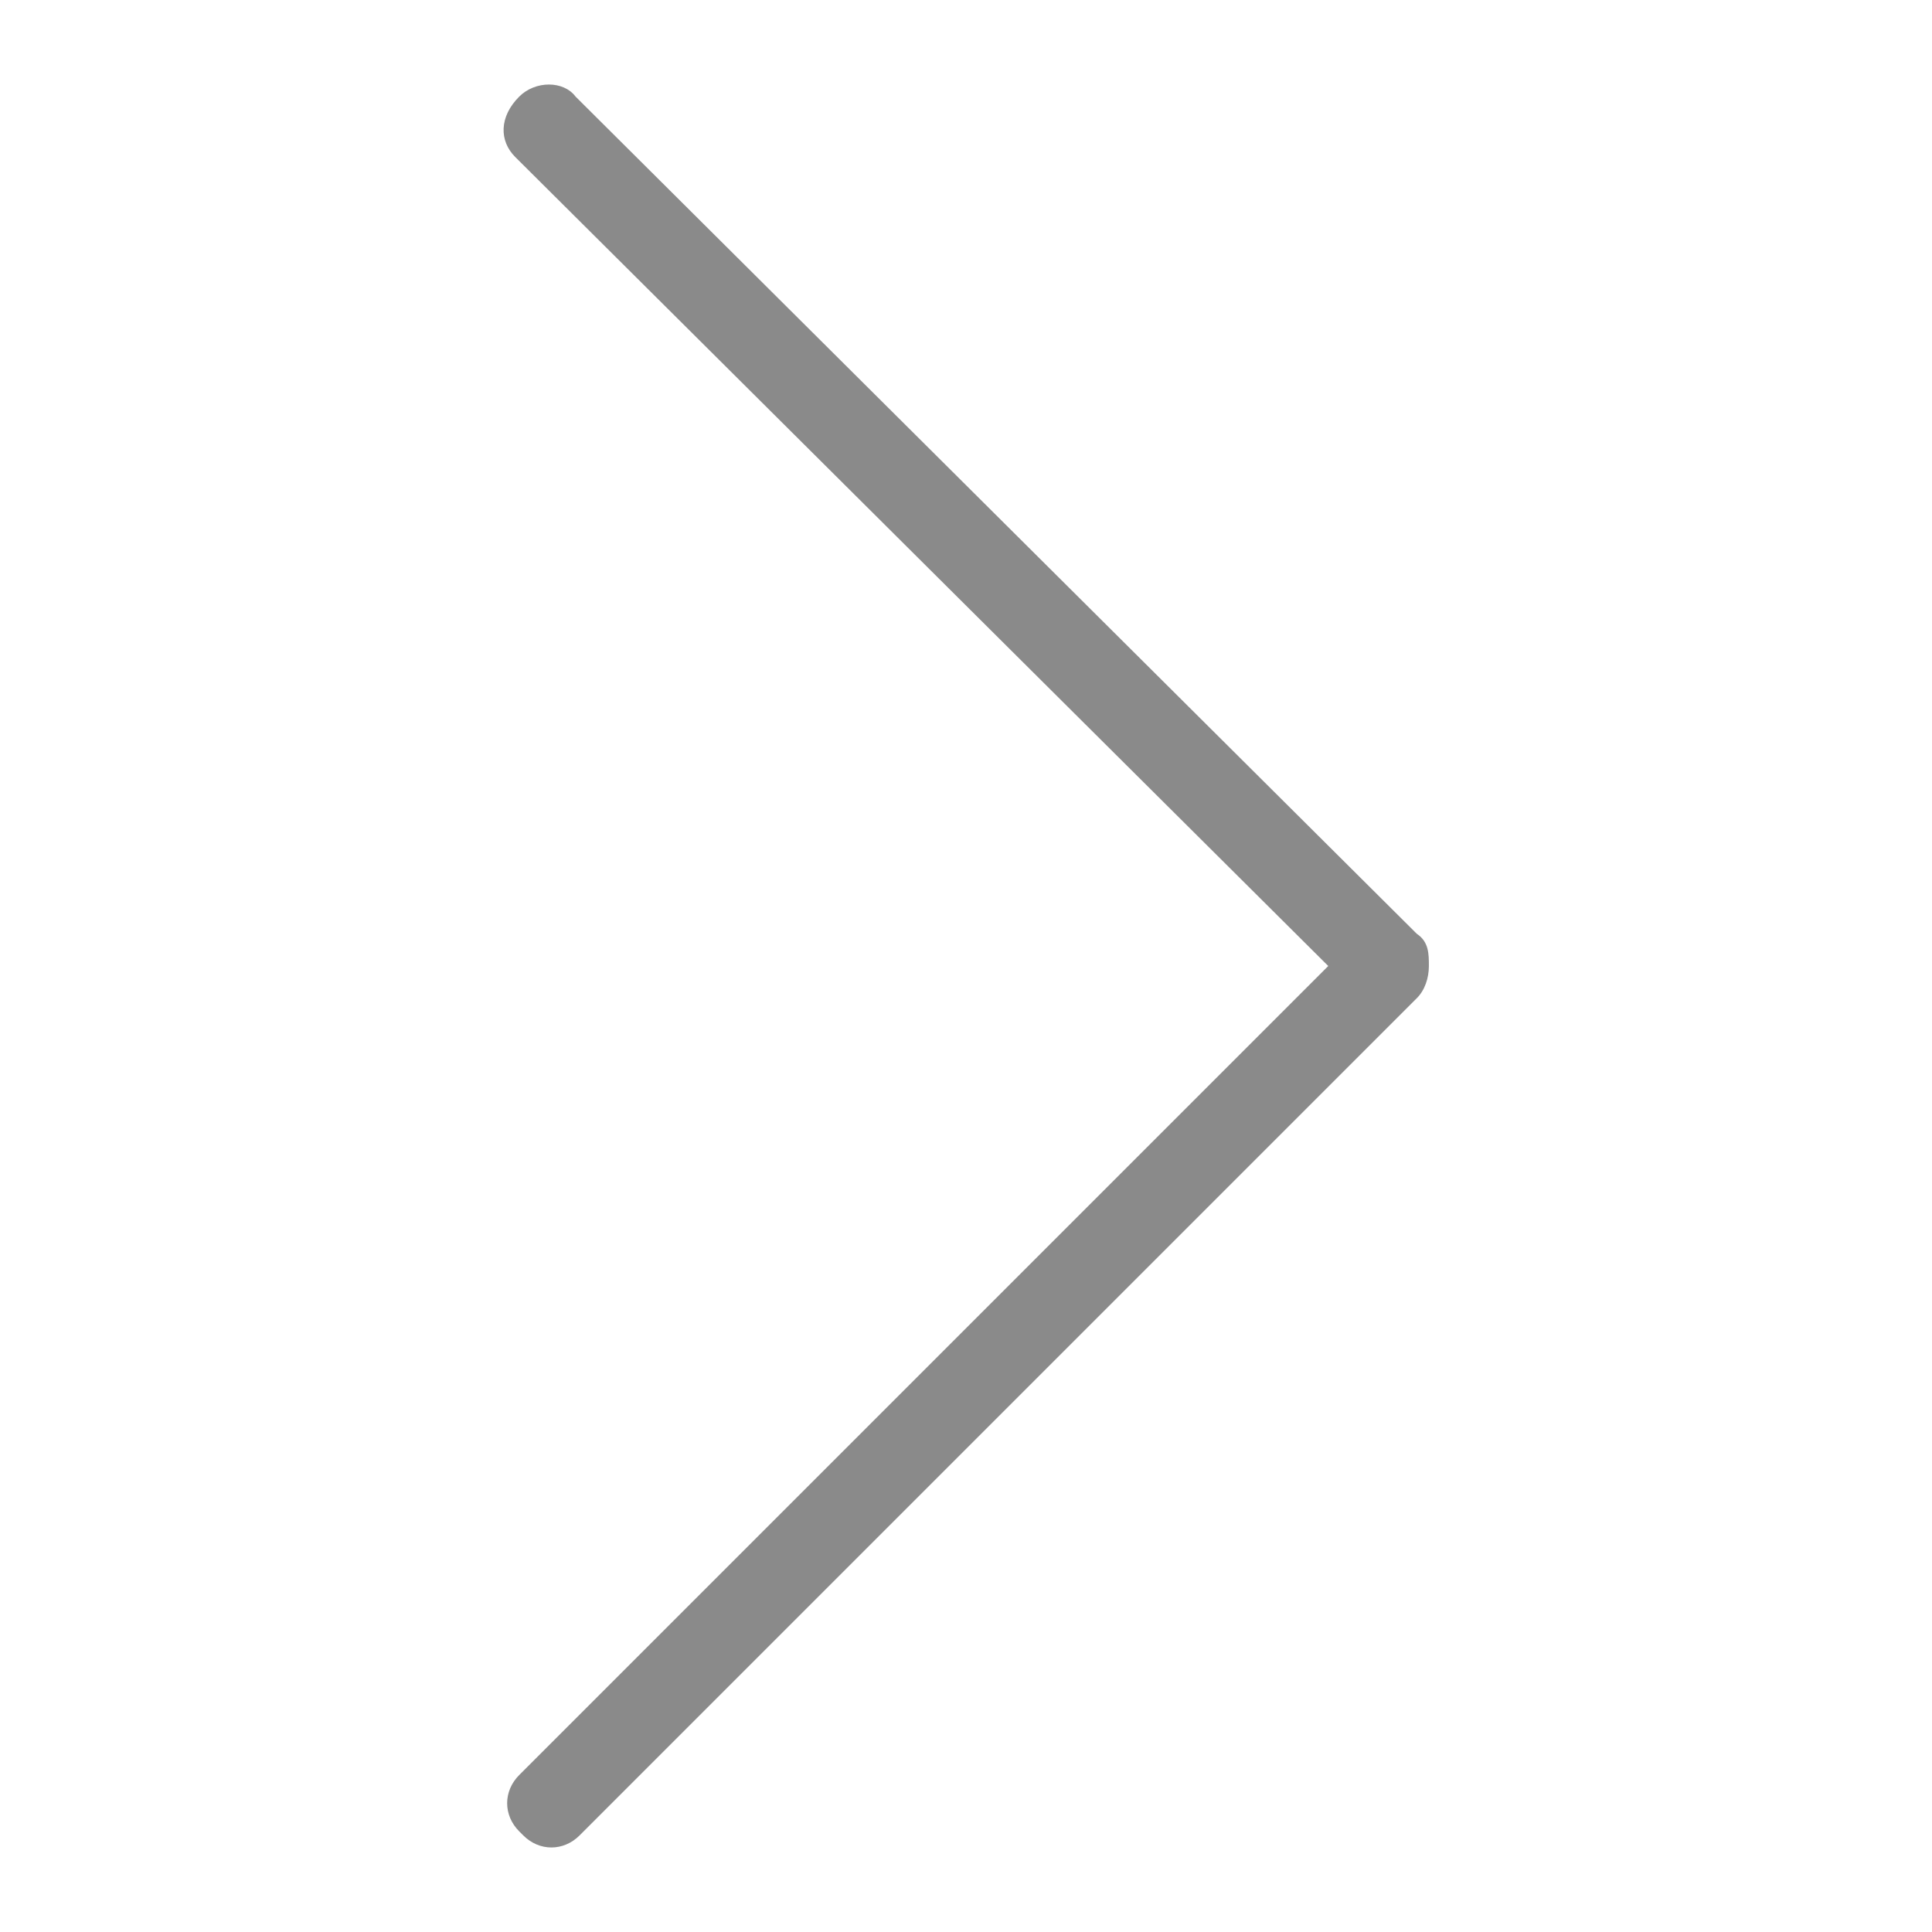 <?xml version="1.0" standalone="no"?><!DOCTYPE svg PUBLIC "-//W3C//DTD SVG 1.1//EN" "http://www.w3.org/Graphics/SVG/1.1/DTD/svg11.dtd"><svg class="icon" width="200px" height="200.00px" viewBox="0 0 1024 1024" version="1.1" xmlns="http://www.w3.org/2000/svg"><path fill="#8a8a8a" d="M275.2 51.2 275.2 51.2c-10.667 10.667-10.667 23.467-2.133 32L704 512 275.2 940.8c-8.533 8.533-8.533 21.333 0 29.867l2.133 2.133c8.533 8.533 21.333 8.533 29.867 0l443.733-443.733c4.267-4.267 6.4-10.667 6.4-17.067 0-6.4 0-12.8-6.4-17.067L305.067 51.2C298.667 42.667 283.733 42.667 275.2 51.2z" /></svg>